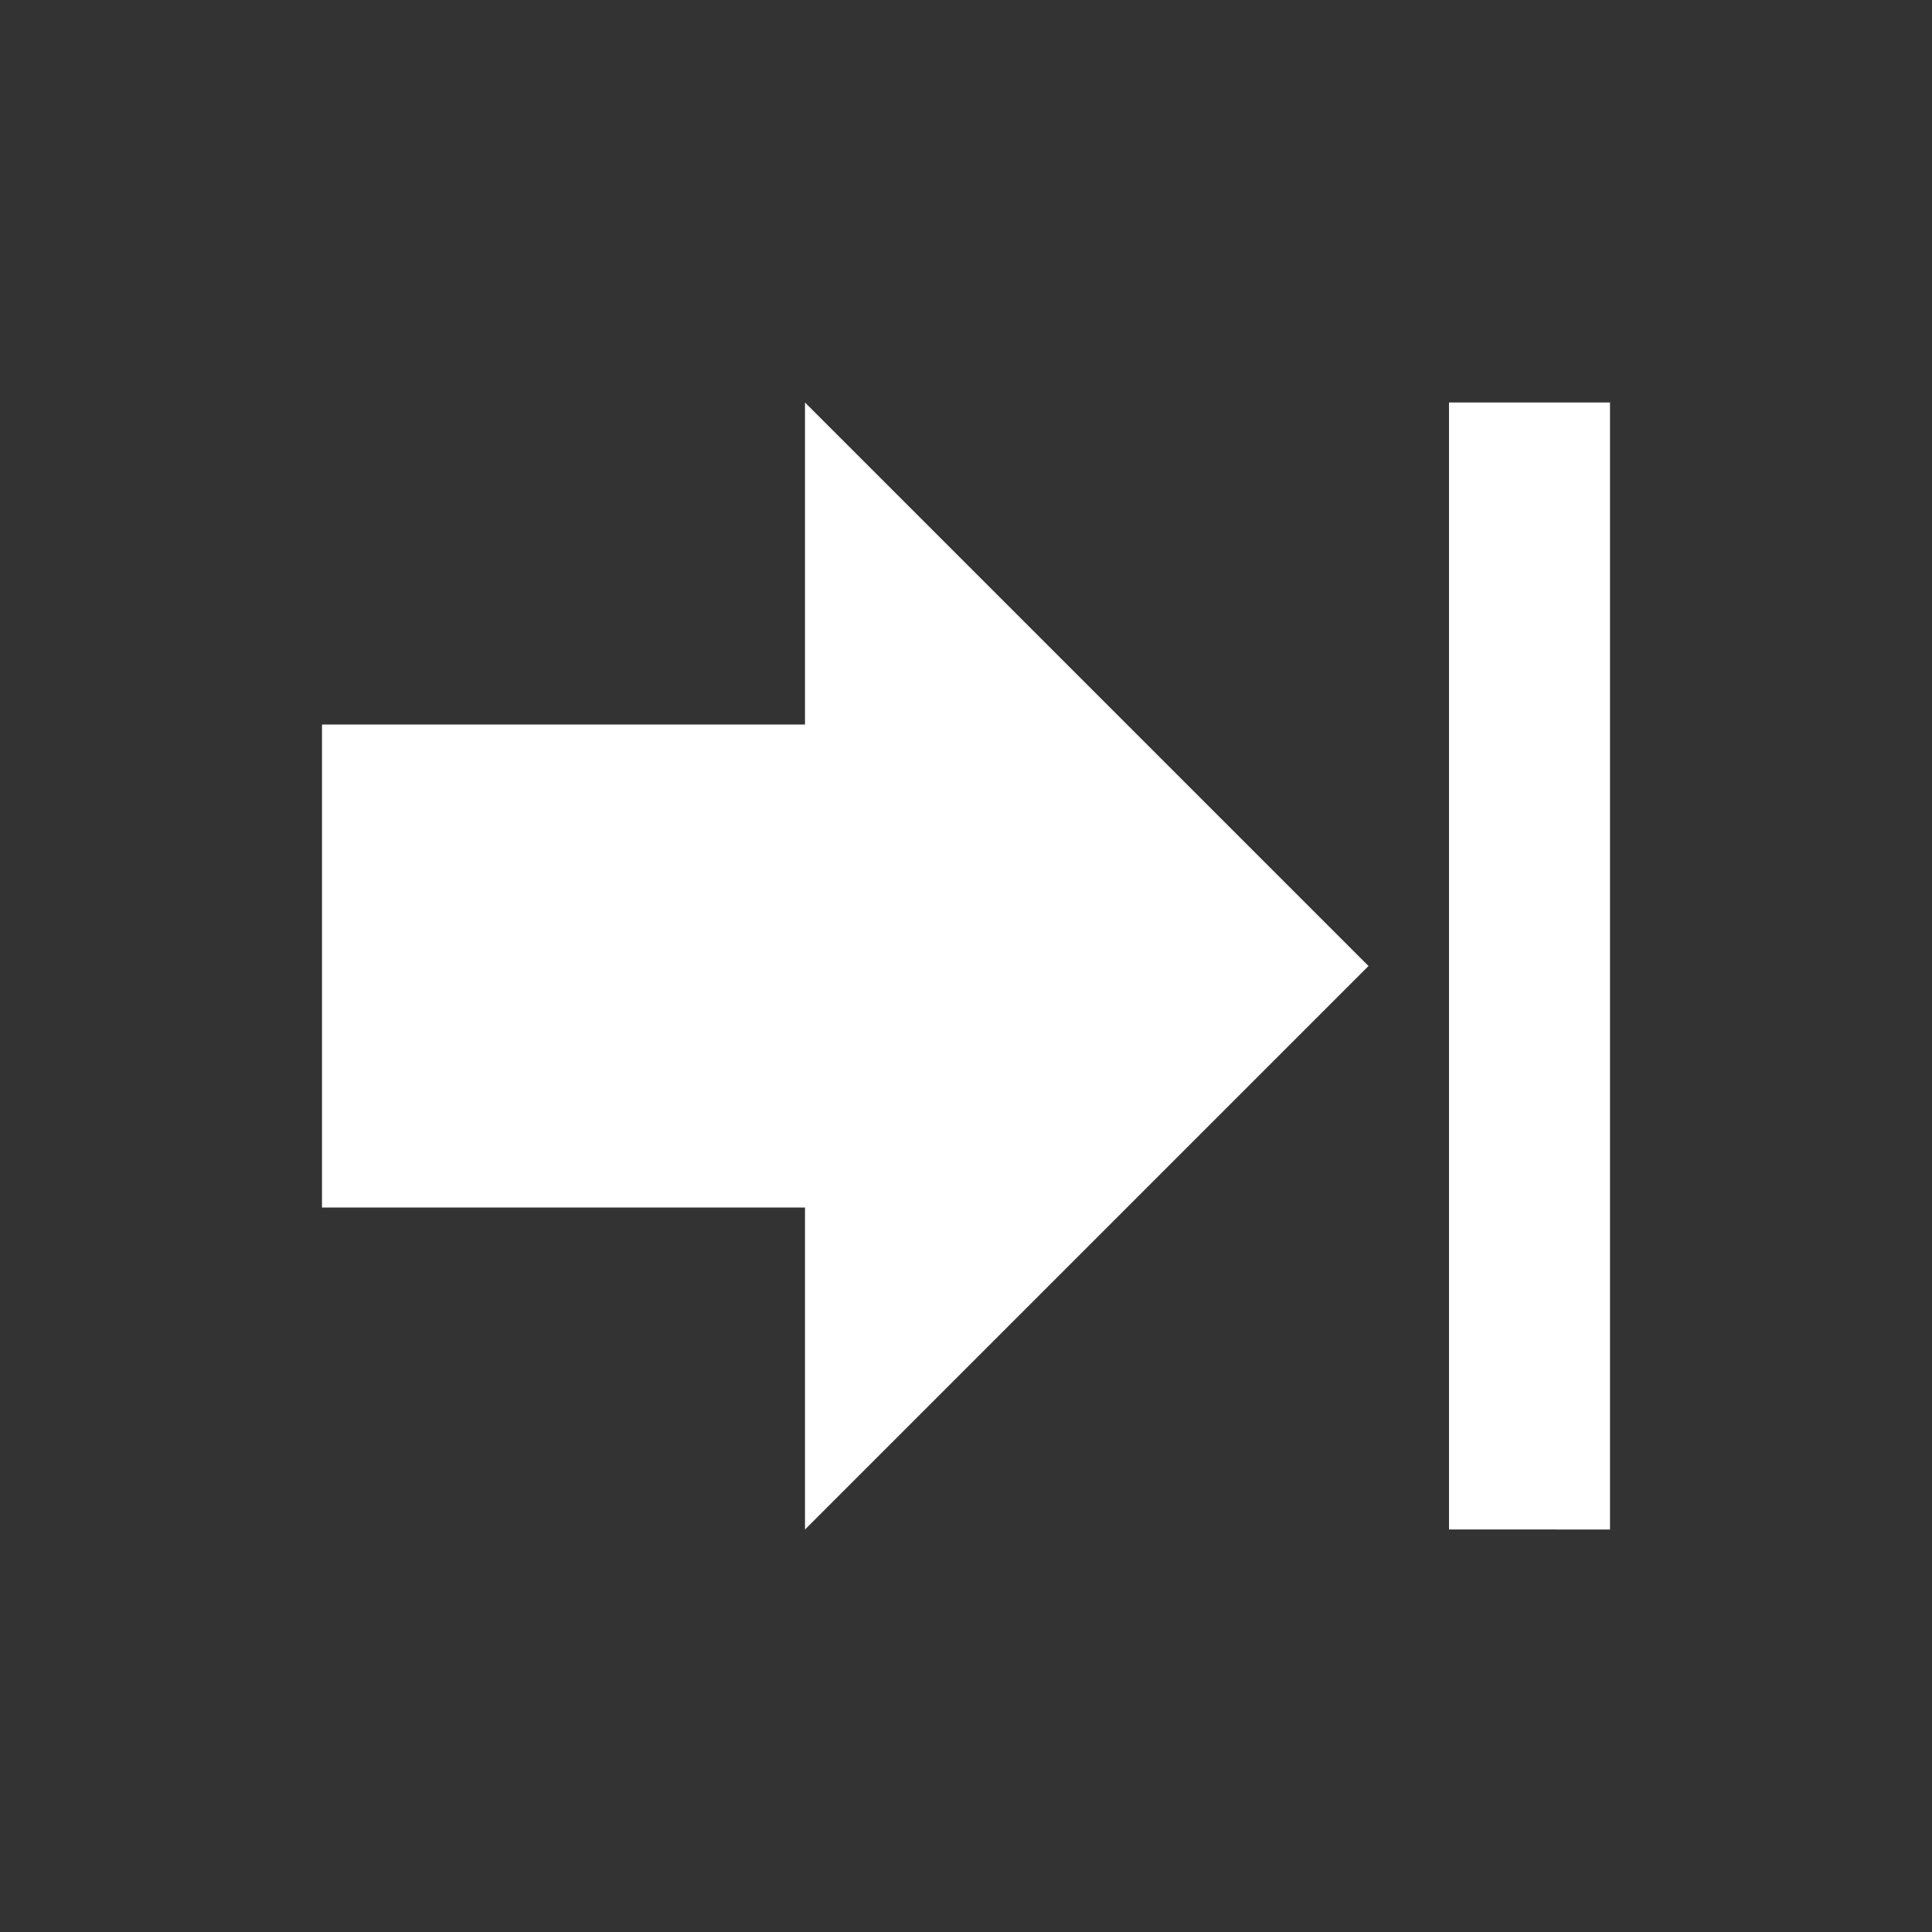 <svg xmlns="http://www.w3.org/2000/svg" width="24" height="24" viewBox="0 0 24 24">
    <rect x="0" y="0" width="24" height="24" fill="#333333" stroke="none"/>
    <g>
        <path fill="none" d="M0 0h24v24H0z" transform="rotate(90 12 12)"/>
        <path fill="#fff" d="M5 4v2h14V4zm0 10h4v6h6v-6h4l-7-7z" transform="rotate(90 12 12)"/>
    </g>
</svg>
